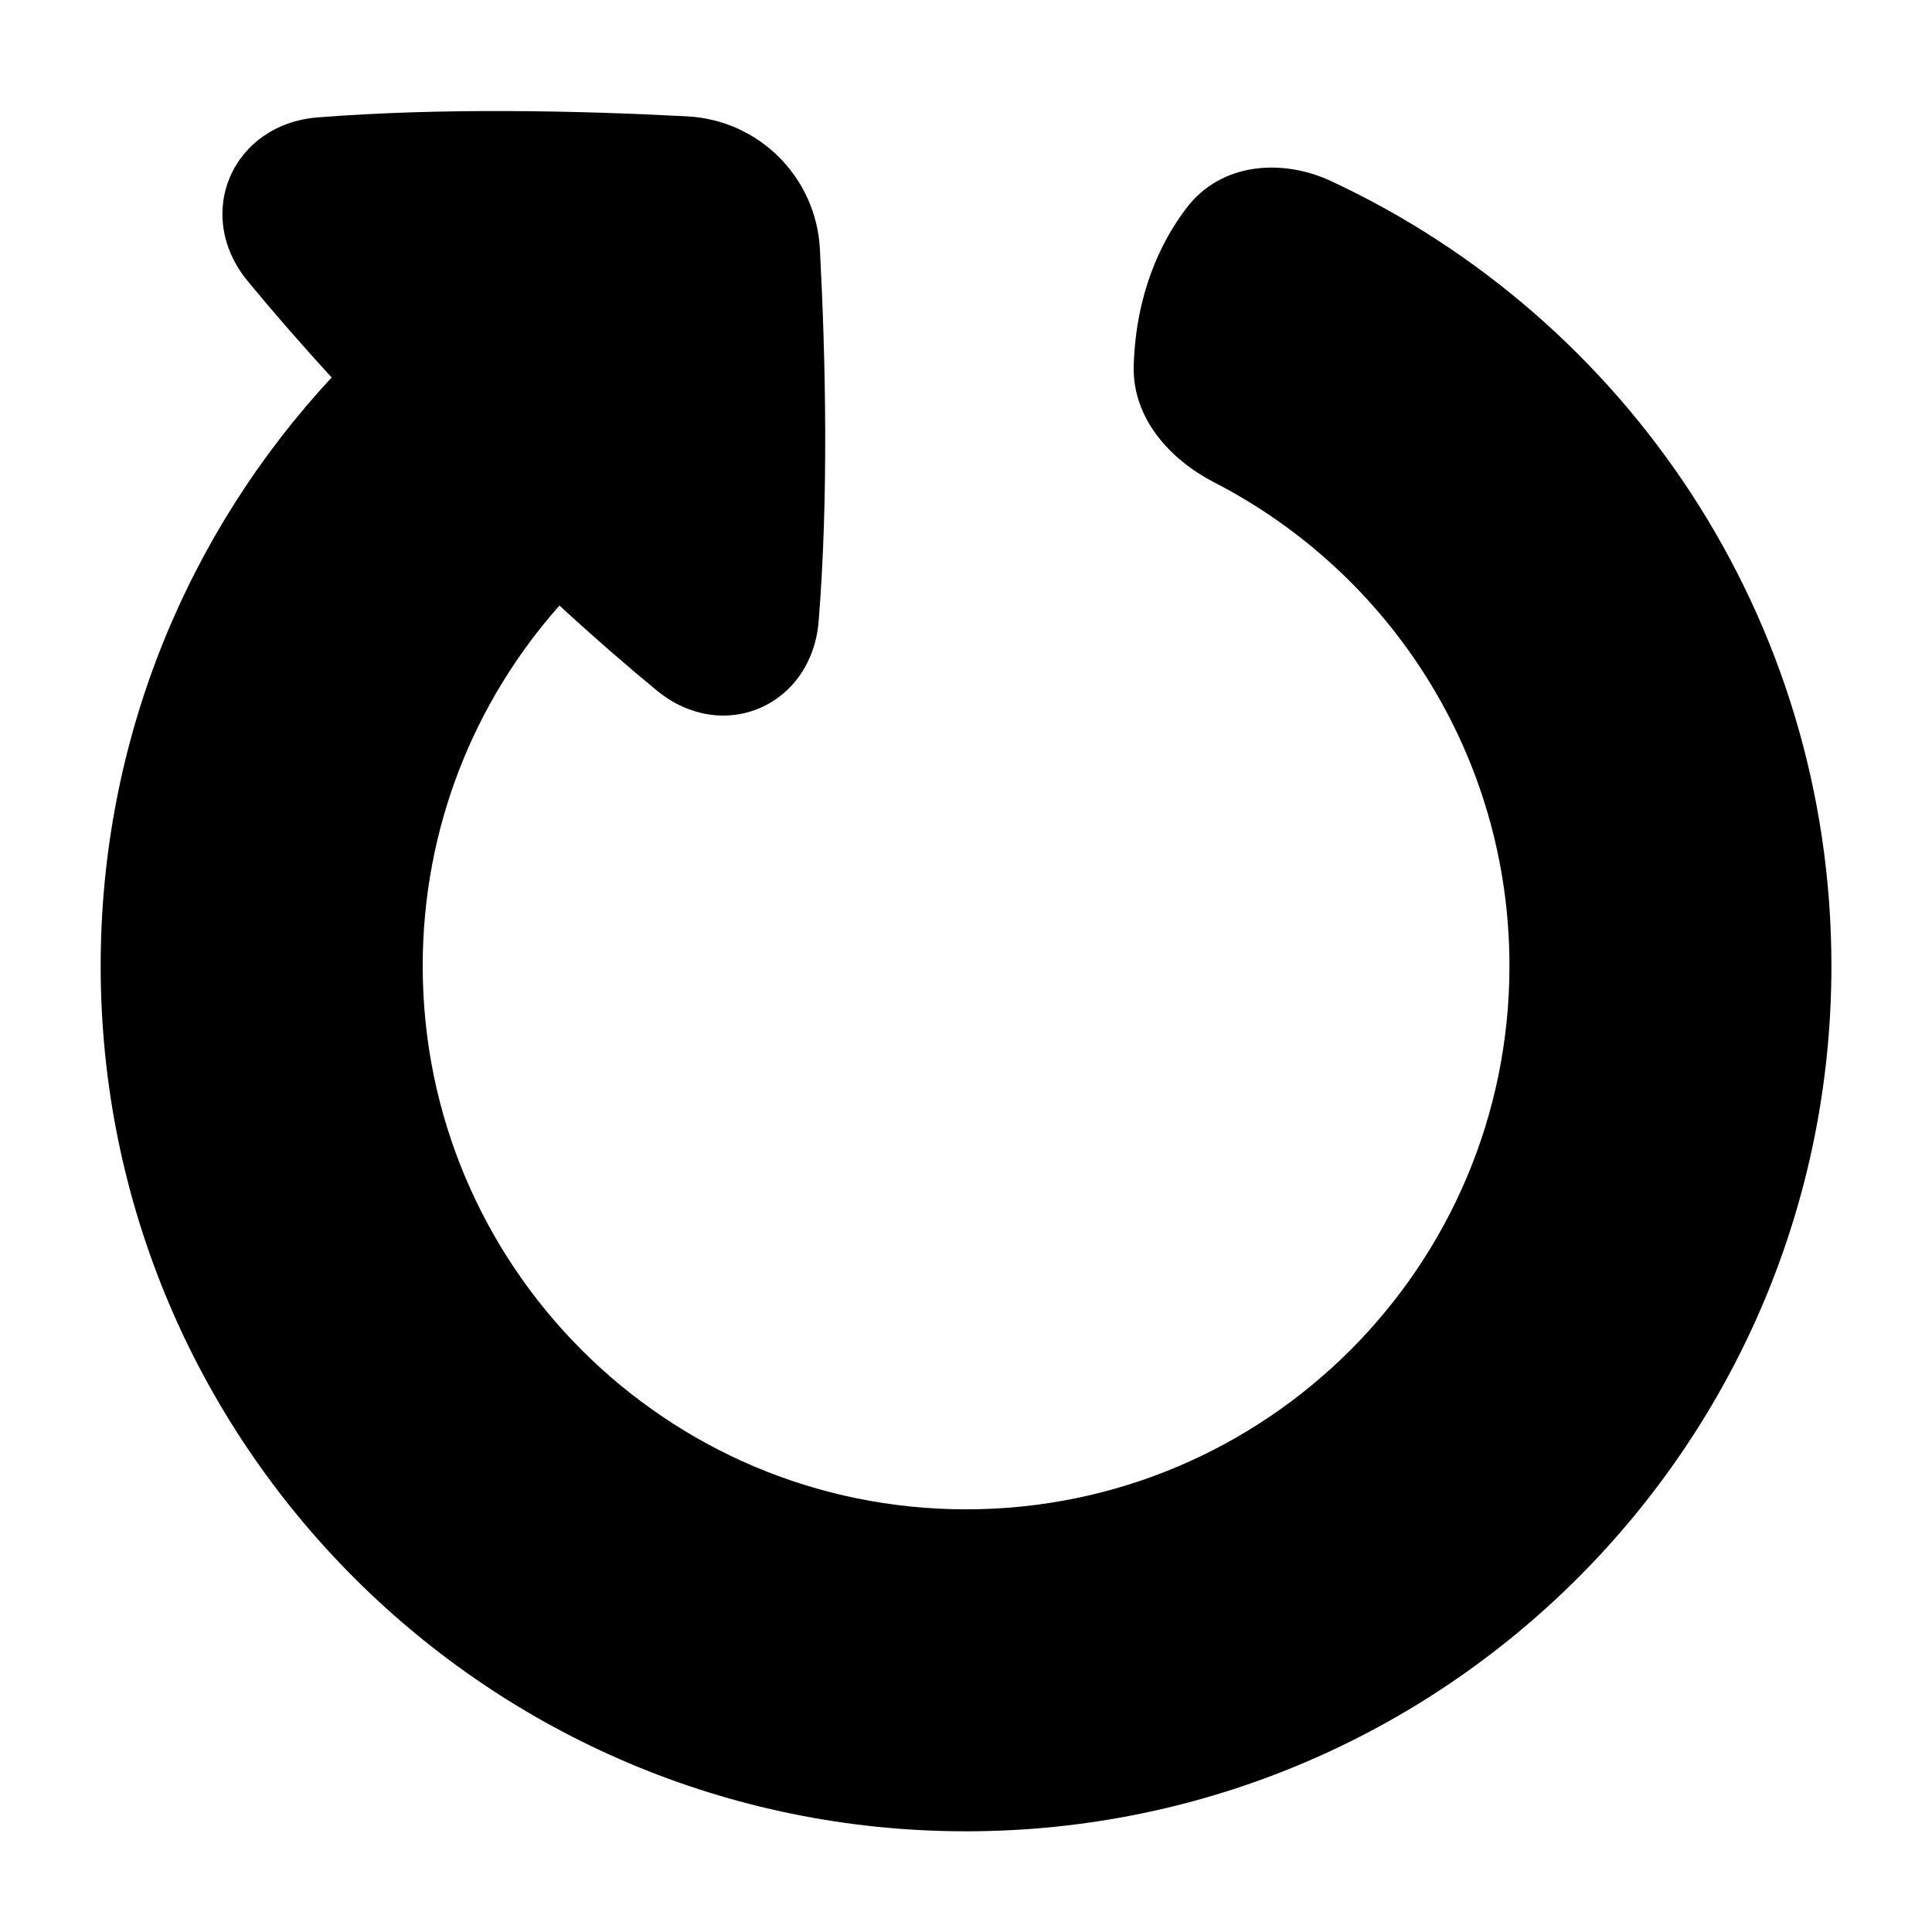 <svg xmlns="http://www.w3.org/2000/svg" fill="none" viewBox="0 0 48 48" id="Triangle-Arrow-Rotate-Right-5--Streamline-Plump"><desc>Triangle Arrow Rotate Right 5 Streamline Icon: https://streamlinehq.com</desc><g id="Solid/Arrows/Rotation Sync Triangle arrow/triangle-arrow-rotate-right-5"><path id="Union" fill="#000000" fill-rule="evenodd" d="M2.501 23.998c0 11.874 9.626 21.5 21.5 21.5 11.874 0 21.5 -9.626 21.5 -21.5 0 -8.637 -5.093 -16.084 -12.438 -19.502 -1.178 -0.548 -2.718 -0.483 -3.598 0.688 -0.635 0.844 -1.239 2.11 -1.298 3.883 -0.045 1.364 0.956 2.381 2.003 2.92 4.355 2.241 7.332 6.779 7.332 12.012 0 7.456 -6.044 13.5 -13.5 13.5 -7.456 0 -13.5 -6.044 -13.5 -13.5 0 -3.436 1.283 -6.571 3.397 -8.954 0.944 0.866 1.751 1.562 2.429 2.118 0.796 0.652 1.759 0.772 2.558 0.425 0.798 -0.346 1.371 -1.131 1.453 -2.153 0.246 -3.061 0.178 -6.454 0.031 -9.249 -0.094 -1.782 -1.513 -3.201 -3.295 -3.295 -2.775 -0.146 -6.141 -0.214 -9.185 0.026 -1.034 0.082 -1.825 0.666 -2.173 1.474 -0.349 0.809 -0.228 1.783 0.432 2.587 0.554 0.675 1.242 1.473 2.091 2.4C4.678 13.213 2.501 18.352 2.501 23.998Z" clip-rule="evenodd" stroke-width="1"></path></g></svg>
